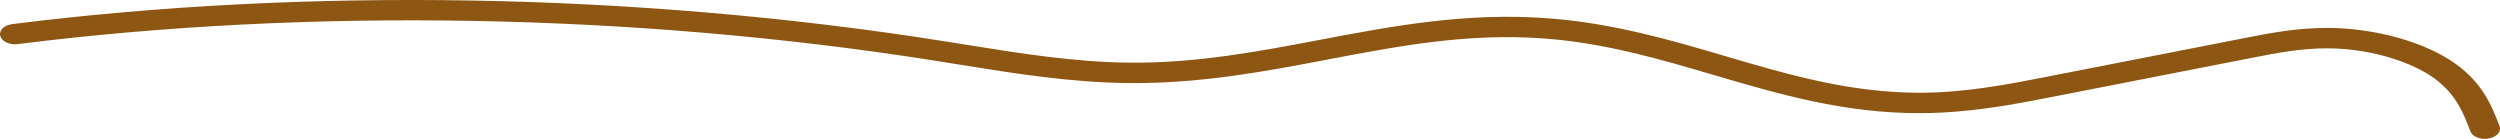 <svg width="360" height="20" viewBox="0 0 360 20" fill="none" xmlns="http://www.w3.org/2000/svg">
<path d="M357.835 19.993C358.019 19.993 358.202 19.978 358.386 19.941C359.54 19.736 360.231 18.938 359.929 18.154C358.839 15.319 357.609 12.11 353.68 9.245C349.363 6.102 342.121 4.051 335.235 4.022C330.745 4 326.773 4.784 323.265 5.472L294.545 11.091C289.181 12.139 283.094 13.333 276.618 13.355C266.526 13.377 257.784 10.828 248.534 8.11C240.569 5.765 232.323 3.348 222.977 2.637C211.094 1.736 200.408 3.773 190.069 5.736C181.391 7.384 172.422 9.091 162.816 9.025C154.84 8.967 146.854 7.685 139.126 6.439C137.885 6.242 136.633 6.036 135.391 5.846C91.658 -1.026 44.201 -1.868 1.763 3.472C0.587 3.619 -0.18 4.381 0.036 5.179C0.252 5.978 1.385 6.505 2.551 6.351C44.417 1.084 91.259 1.919 134.42 8.703C135.65 8.894 136.892 9.099 138.122 9.297C146.076 10.579 154.301 11.905 162.762 11.963C173.005 12.029 182.255 10.271 191.224 8.564C201.617 6.586 211.439 4.718 222.48 5.553C231.19 6.212 239.134 8.549 246.808 10.806C256.057 13.524 265.631 16.352 276.629 16.293C283.709 16.264 290.098 15.018 295.732 13.912L324.452 8.293C327.69 7.663 331.317 6.938 335.202 6.96C341.754 6.989 347.603 9.135 350.507 11.253C353.691 13.575 354.727 16.278 355.731 18.901C355.979 19.56 356.864 20 357.814 20L357.835 19.993Z" fill="#8D5713"/>
</svg>
